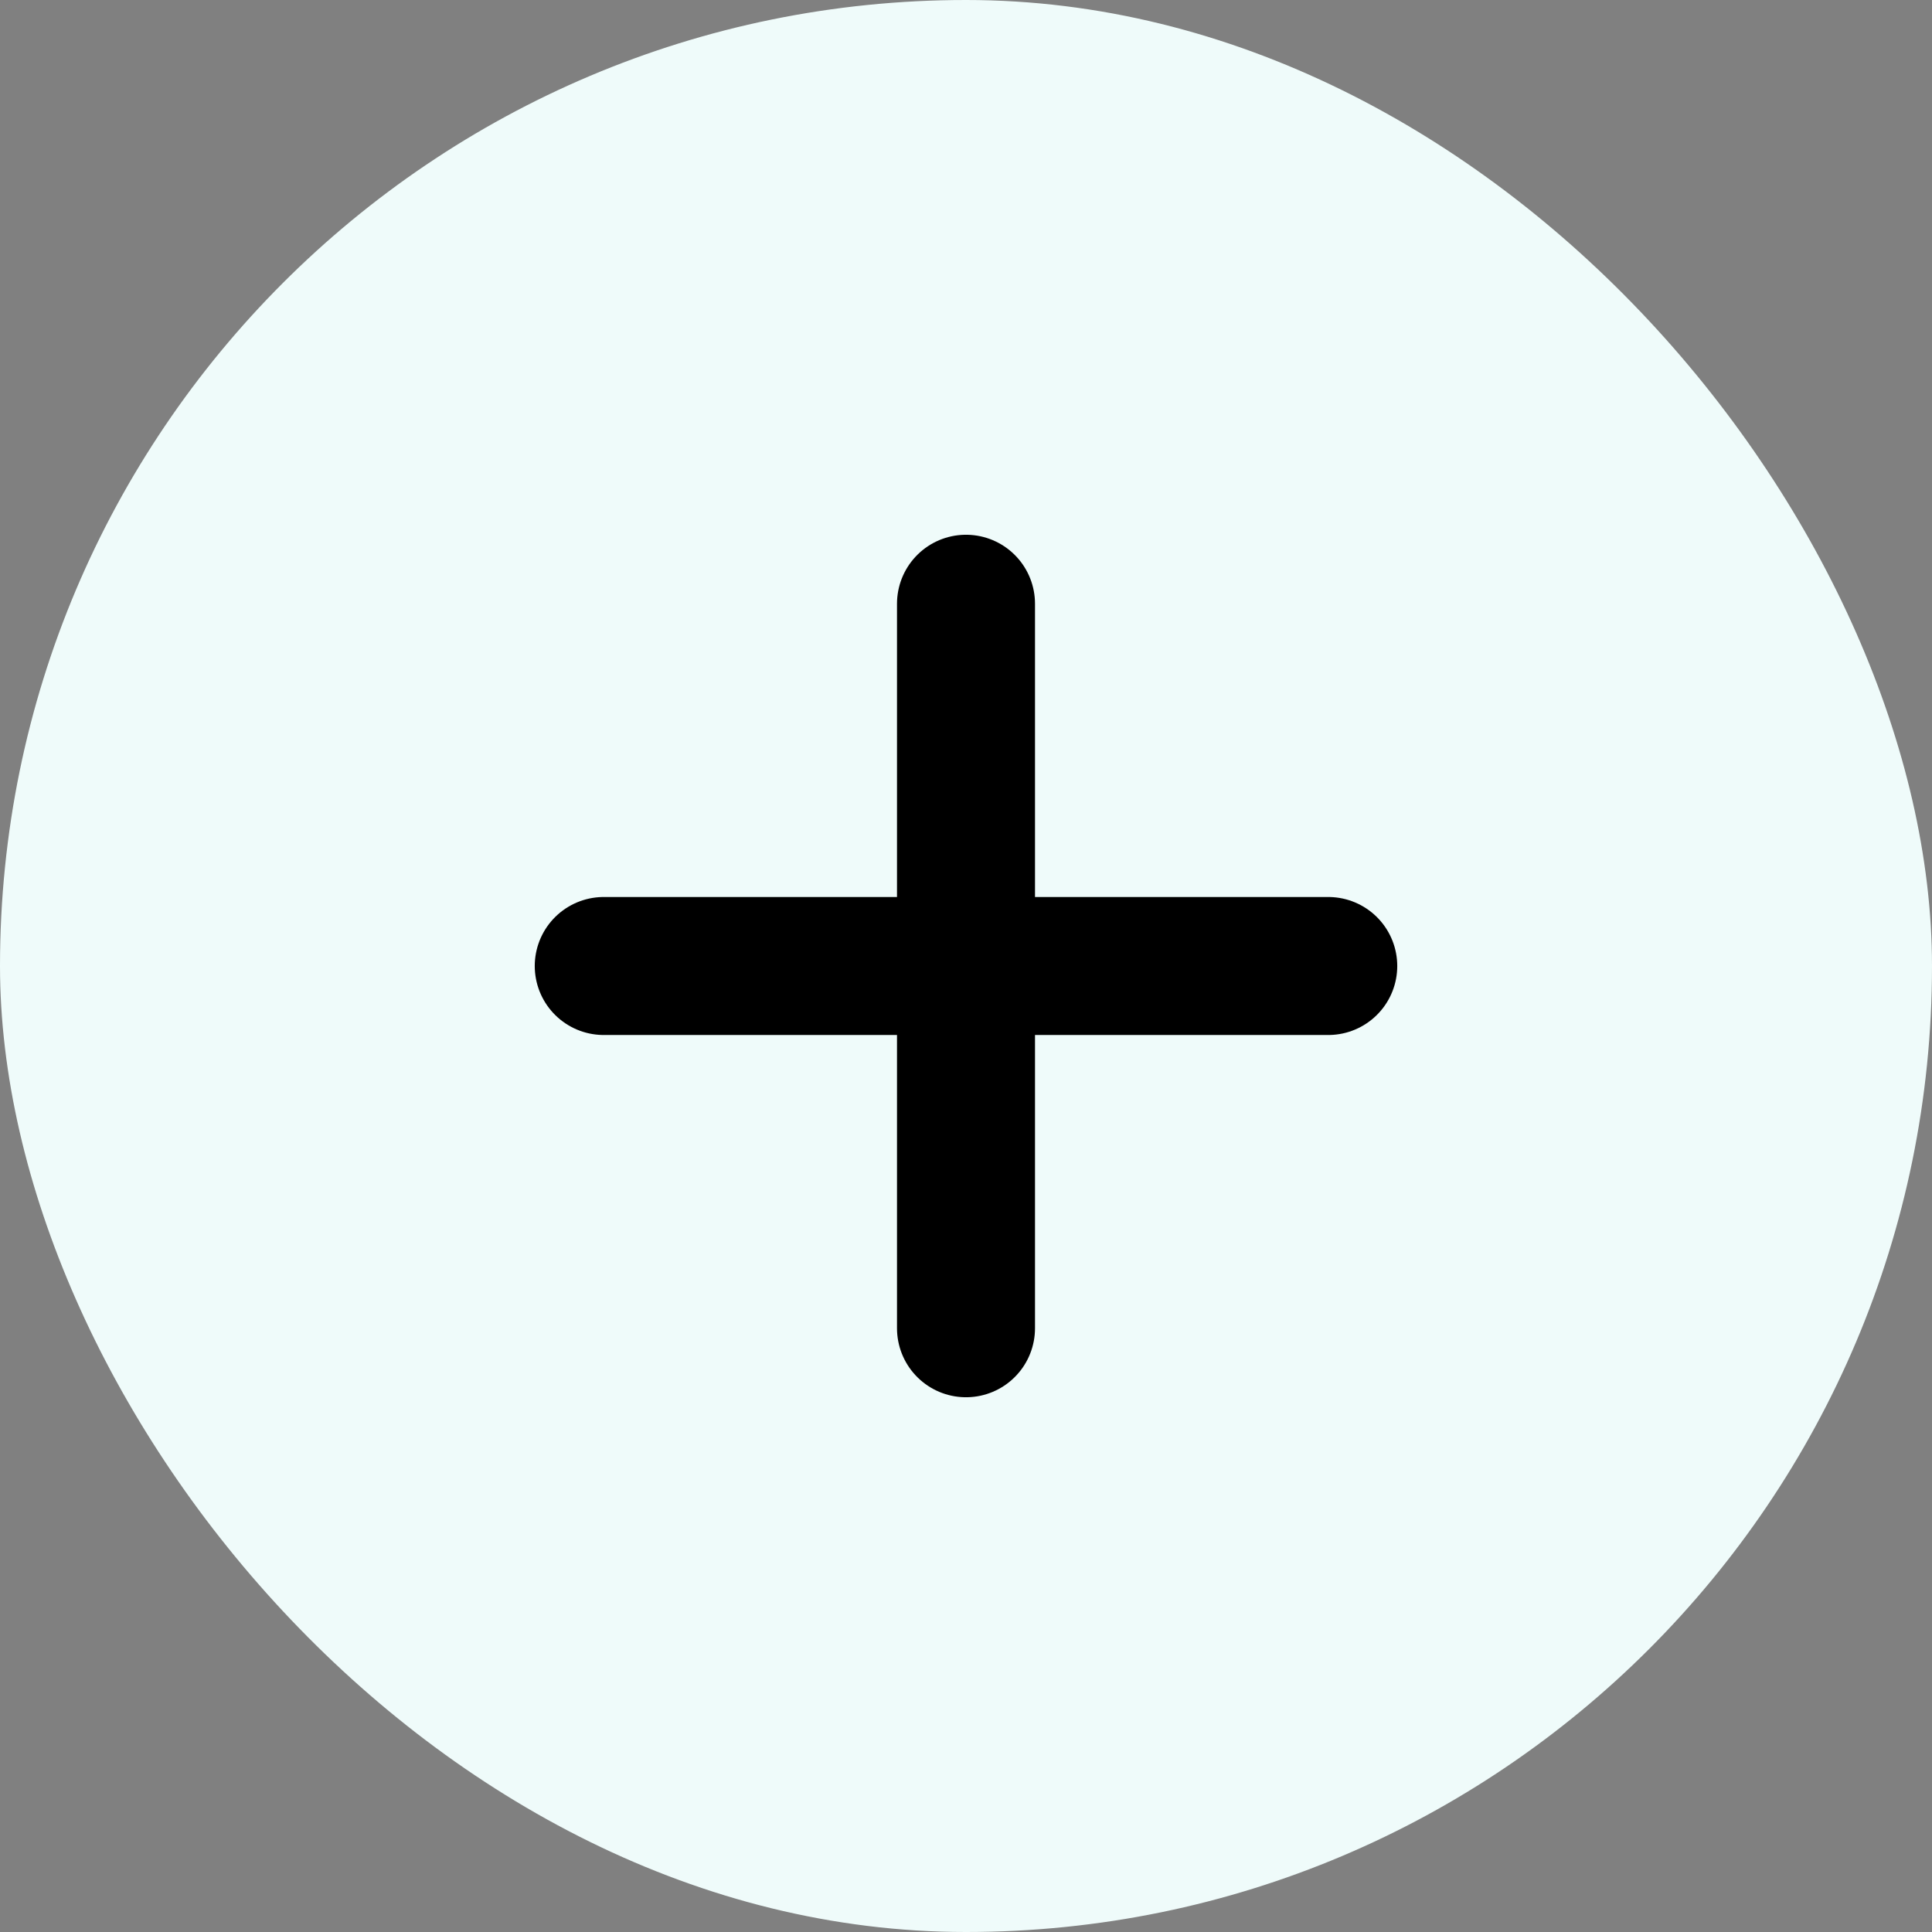<svg width="28" height="28" viewBox="0 0 28 28" fill="none" xmlns="http://www.w3.org/2000/svg">
<rect x="0" y="0" width="28" height="28" fill="#808080" stroke="none"/>
<rect width="28" height="28" rx="14" fill="#EFFBFA"/>
<path d="M8.75 14H14M14 14H19.25M14 14V8.75M14 14V19.25" stroke="black" stroke-width="2" stroke-linecap="round" stroke-linejoin="round"/>
</svg>
